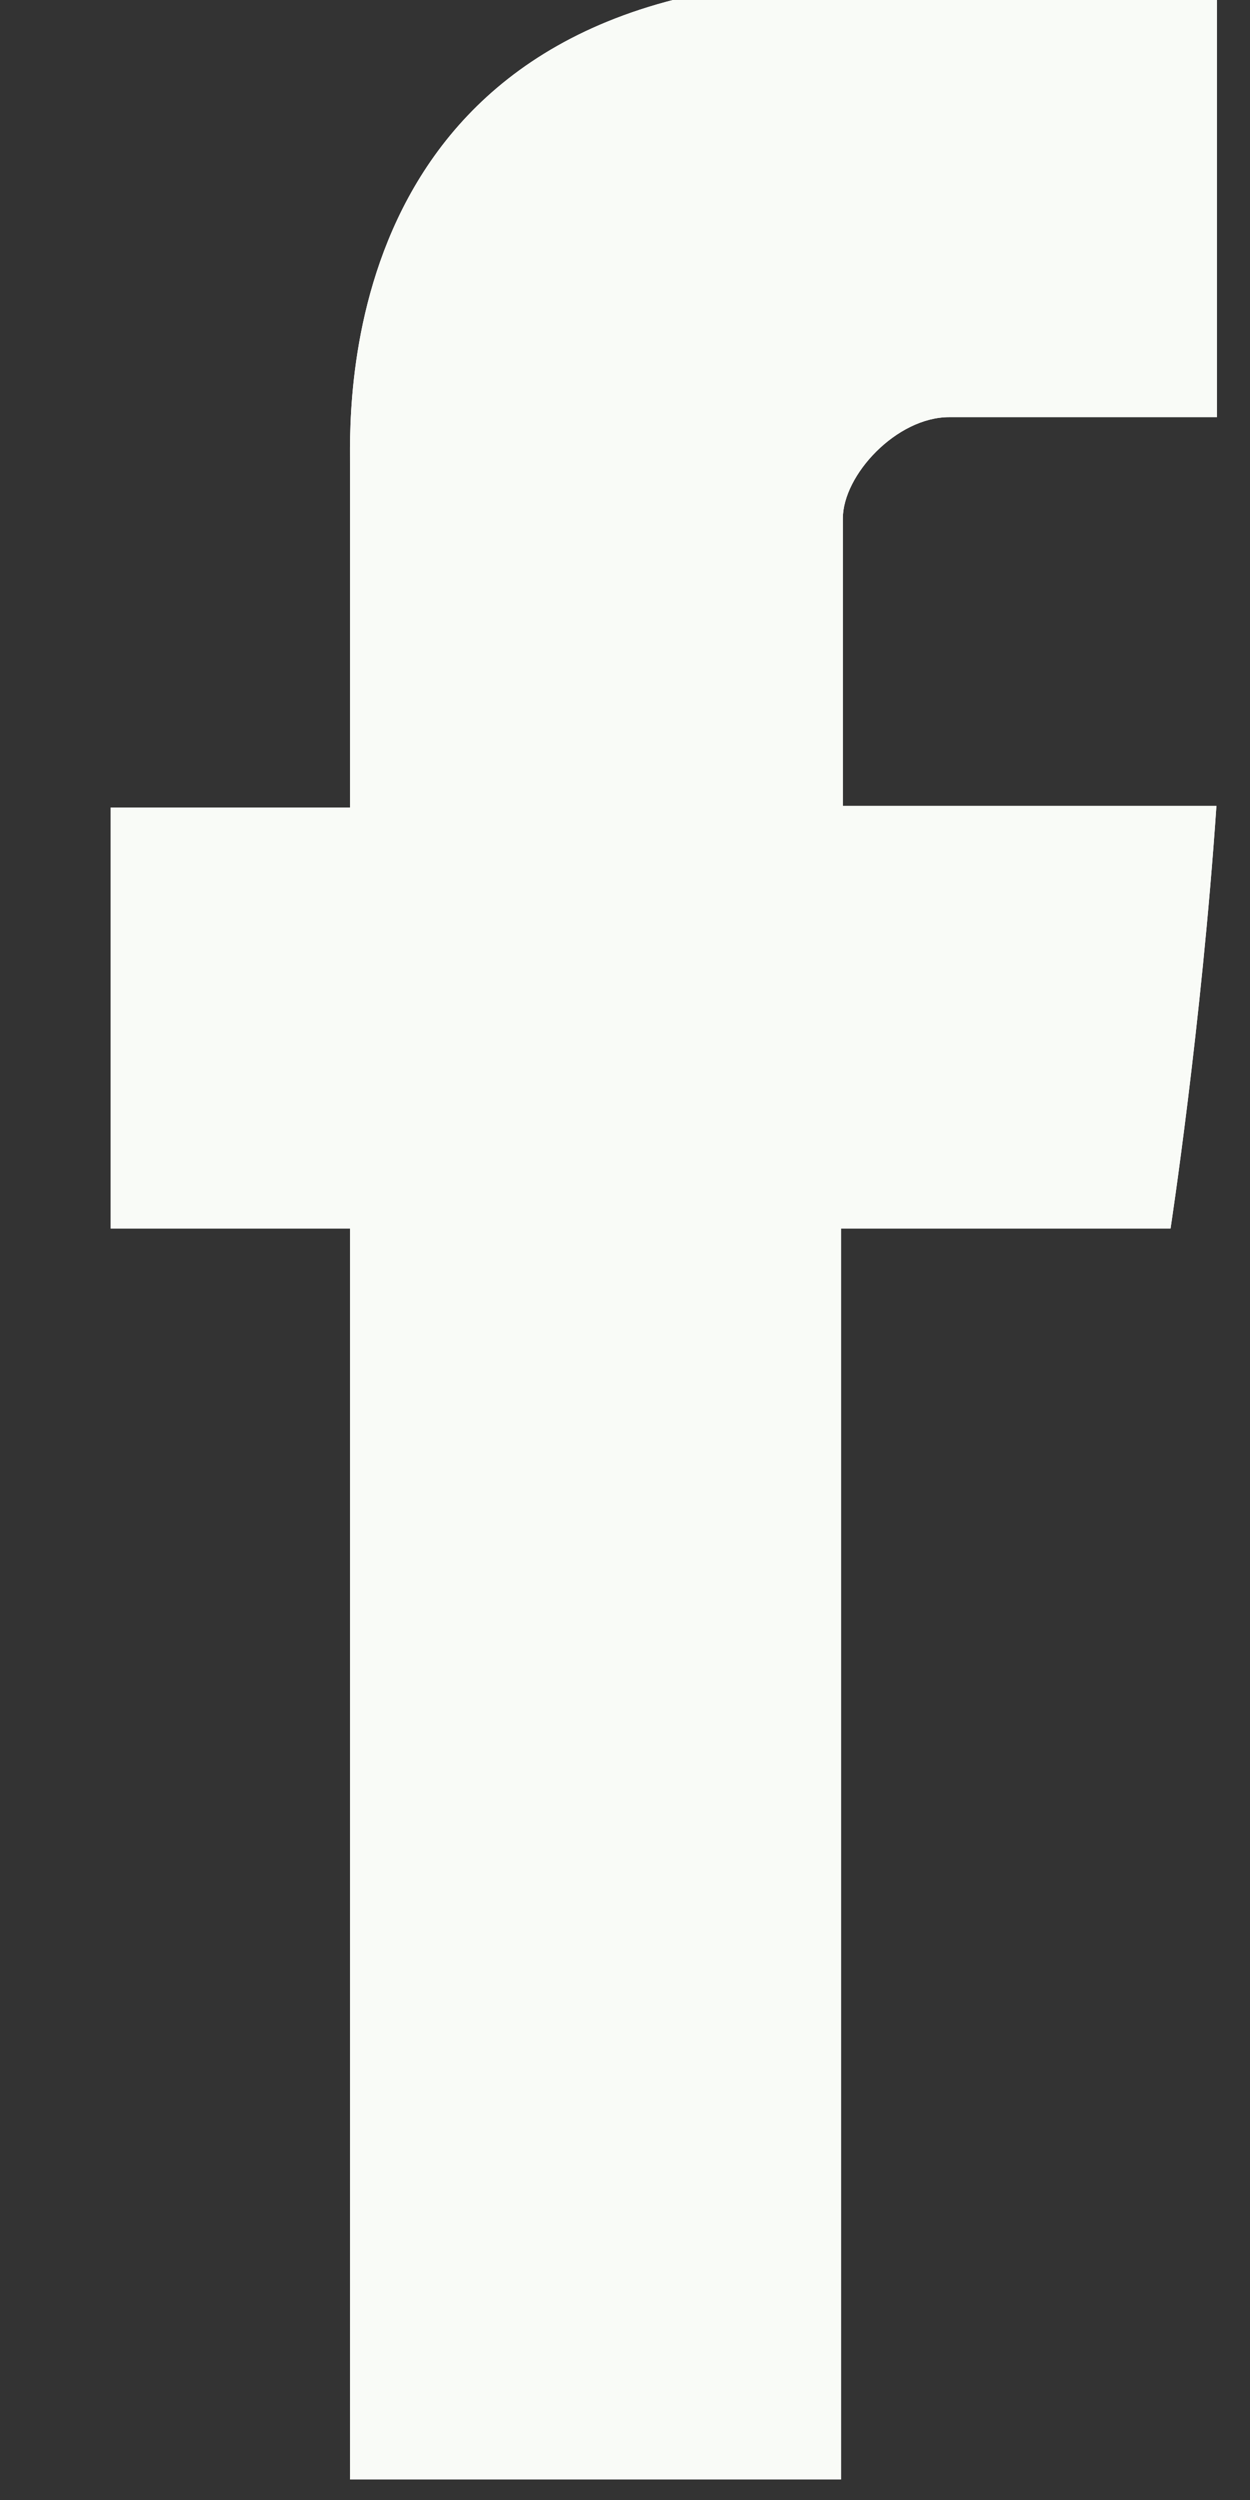 <svg xmlns="http://www.w3.org/2000/svg" width="7" height="14" viewBox="0 0 7 14"><rect x="0" y="0" width="7" height="14" fill="#333333" stroke="none"/><g><g><path fill="#fff" d="M1.96 2.596v1.926H.62V6.88H1.96v7.005h2.75V6.88h1.845s.173-1.13.257-2.367H4.72v-1.61c0-.242.3-.567.596-.567h1.499V-.117H4.778c-2.886 0-2.818 2.359-2.818 2.713z"/><path fill="#f9fbf7" d="M1.96 2.596v1.926H.62V6.88H1.96v7.005h2.75V6.88h1.845s.173-1.13.257-2.367H4.72v-1.61c0-.242.3-.567.596-.567h1.499V-.117H4.778c-2.886 0-2.818 2.359-2.818 2.713z"/></g></g></svg>